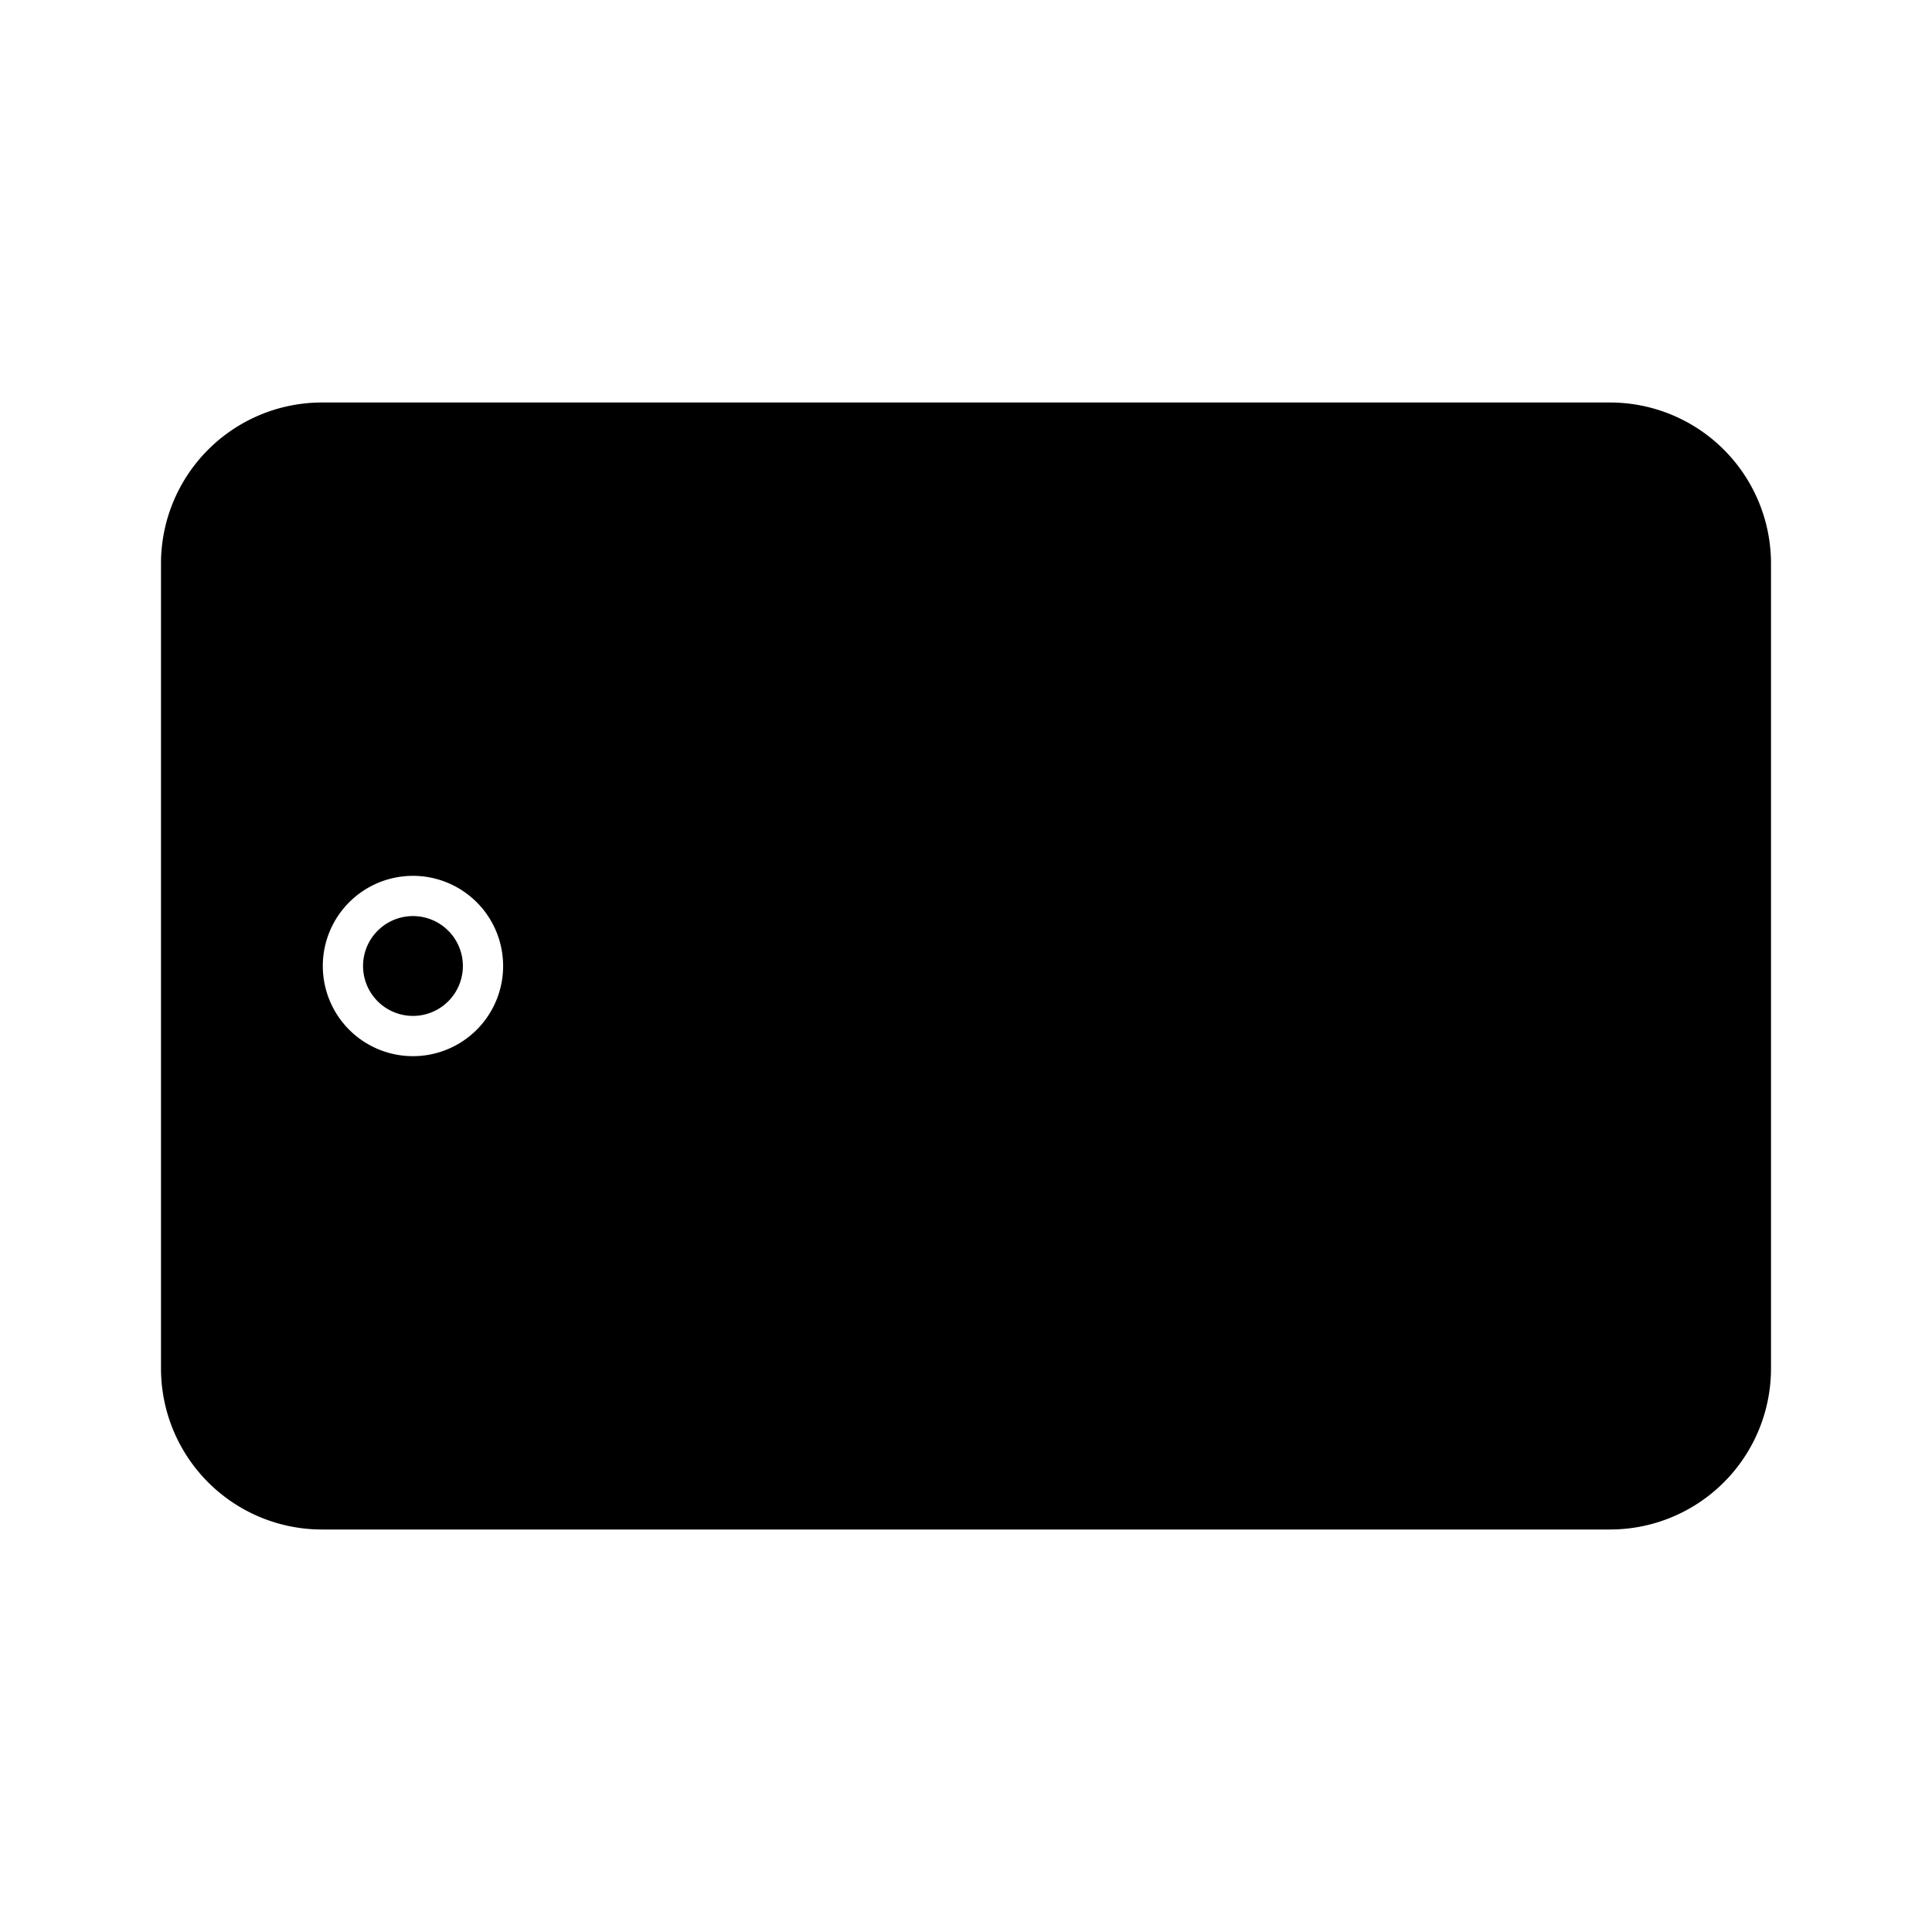 <svg id="Layer_1" data-name="Layer 1" xmlns="http://www.w3.org/2000/svg" viewBox="0 0 24 24"><title>iconoteka_tablet_apple__ipad_l_f</title><path d="M5.12,11.38a.62.62,0,1,0,.63.62A.62.62,0,0,0,5.12,11.38ZM20,5H4A2,2,0,0,0,2,7V17a2,2,0,0,0,2,2H20a2,2,0,0,0,2-2V7A2,2,0,0,0,20,5ZM5.12,13.12A1.12,1.12,0,1,1,6.25,12,1.12,1.12,0,0,1,5.12,13.12Z"/></svg>